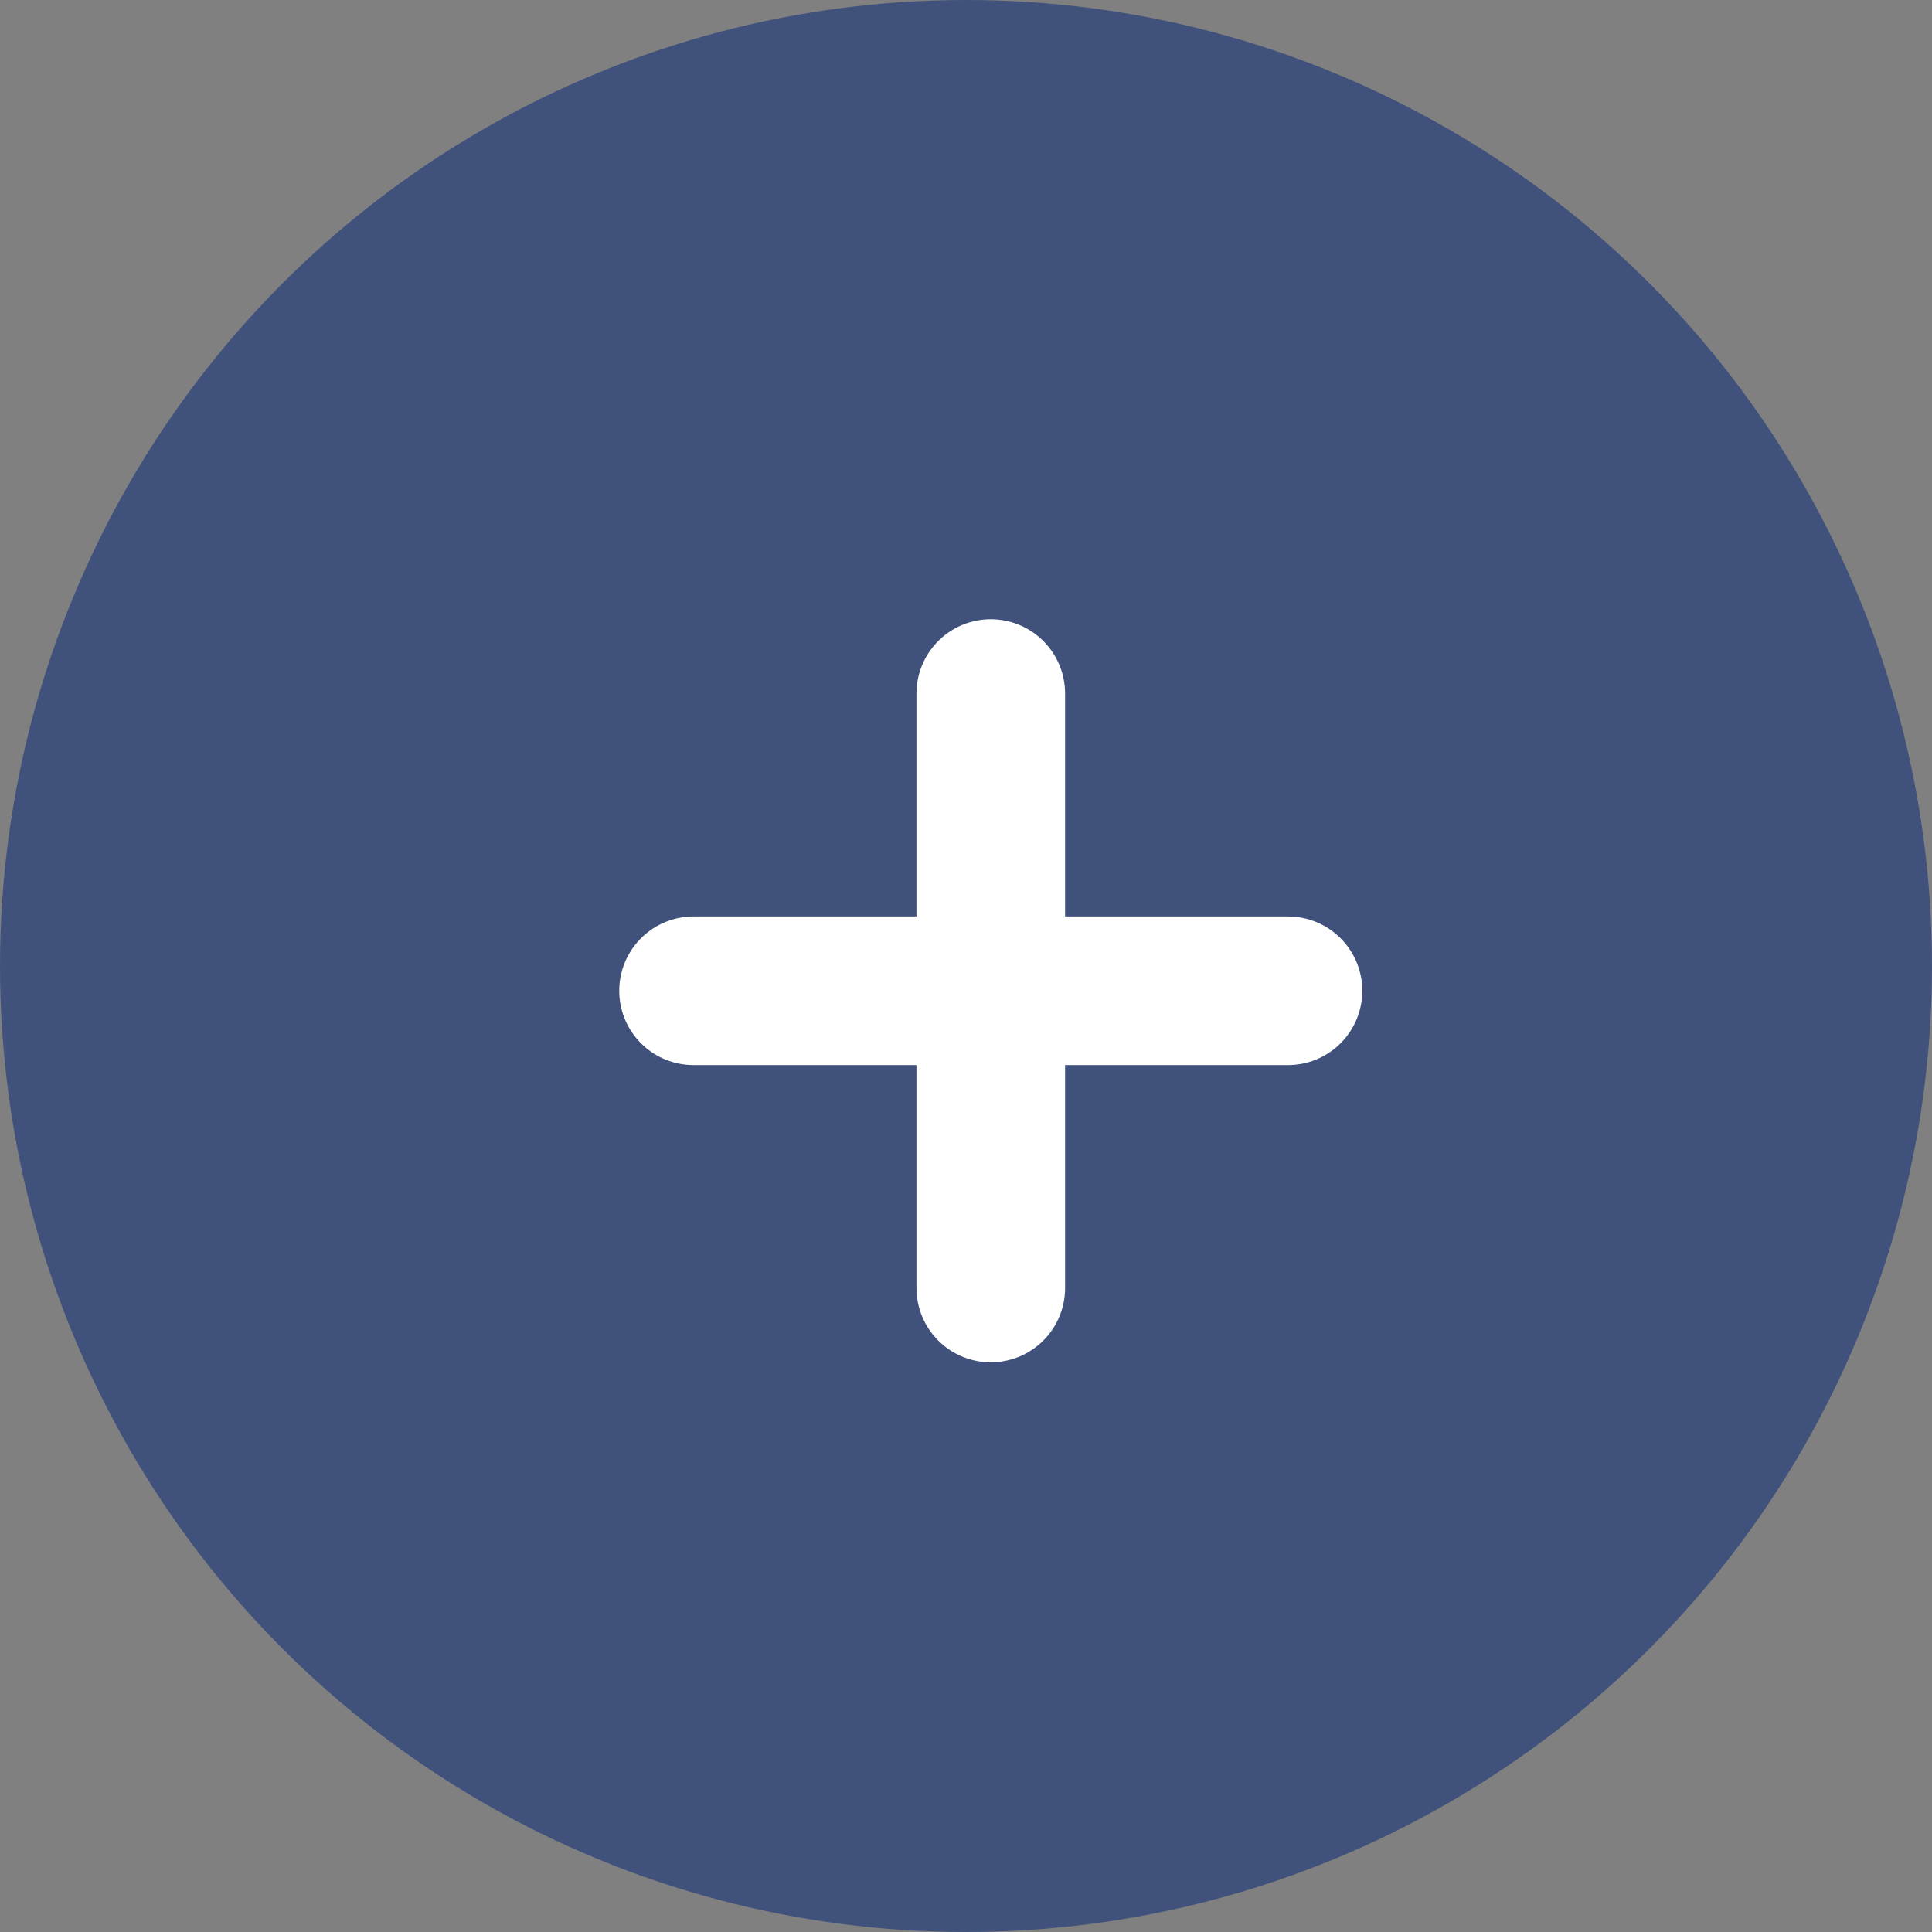 <svg xmlns="http://www.w3.org/2000/svg" width="39" height="39" viewBox="0 0 39 39">
  <rect x="0" y="0" width="39" height="39" fill="#808080" stroke="none"/>
  <g id="组_37" data-name="组 37" transform="translate(-172 -19)">
    <circle id="椭圆_11" data-name="椭圆 11" cx="19.5" cy="19.5" r="19.5" transform="translate(172 19)" fill="#40527c"/>
    <g id="组_34" data-name="组 34" transform="translate(2.5 -736.5)">
      <line id="直线_10" data-name="直线 10" x2="12" transform="translate(183.5 775.5)" fill="none" stroke="#fff" stroke-linecap="round" stroke-width="3"/>
      <line id="直线_11" data-name="直线 11" x2="12" transform="translate(189.5 769.5) rotate(90)" fill="none" stroke="#fff" stroke-linecap="round" stroke-width="3"/>
    </g>
  </g>
</svg>
